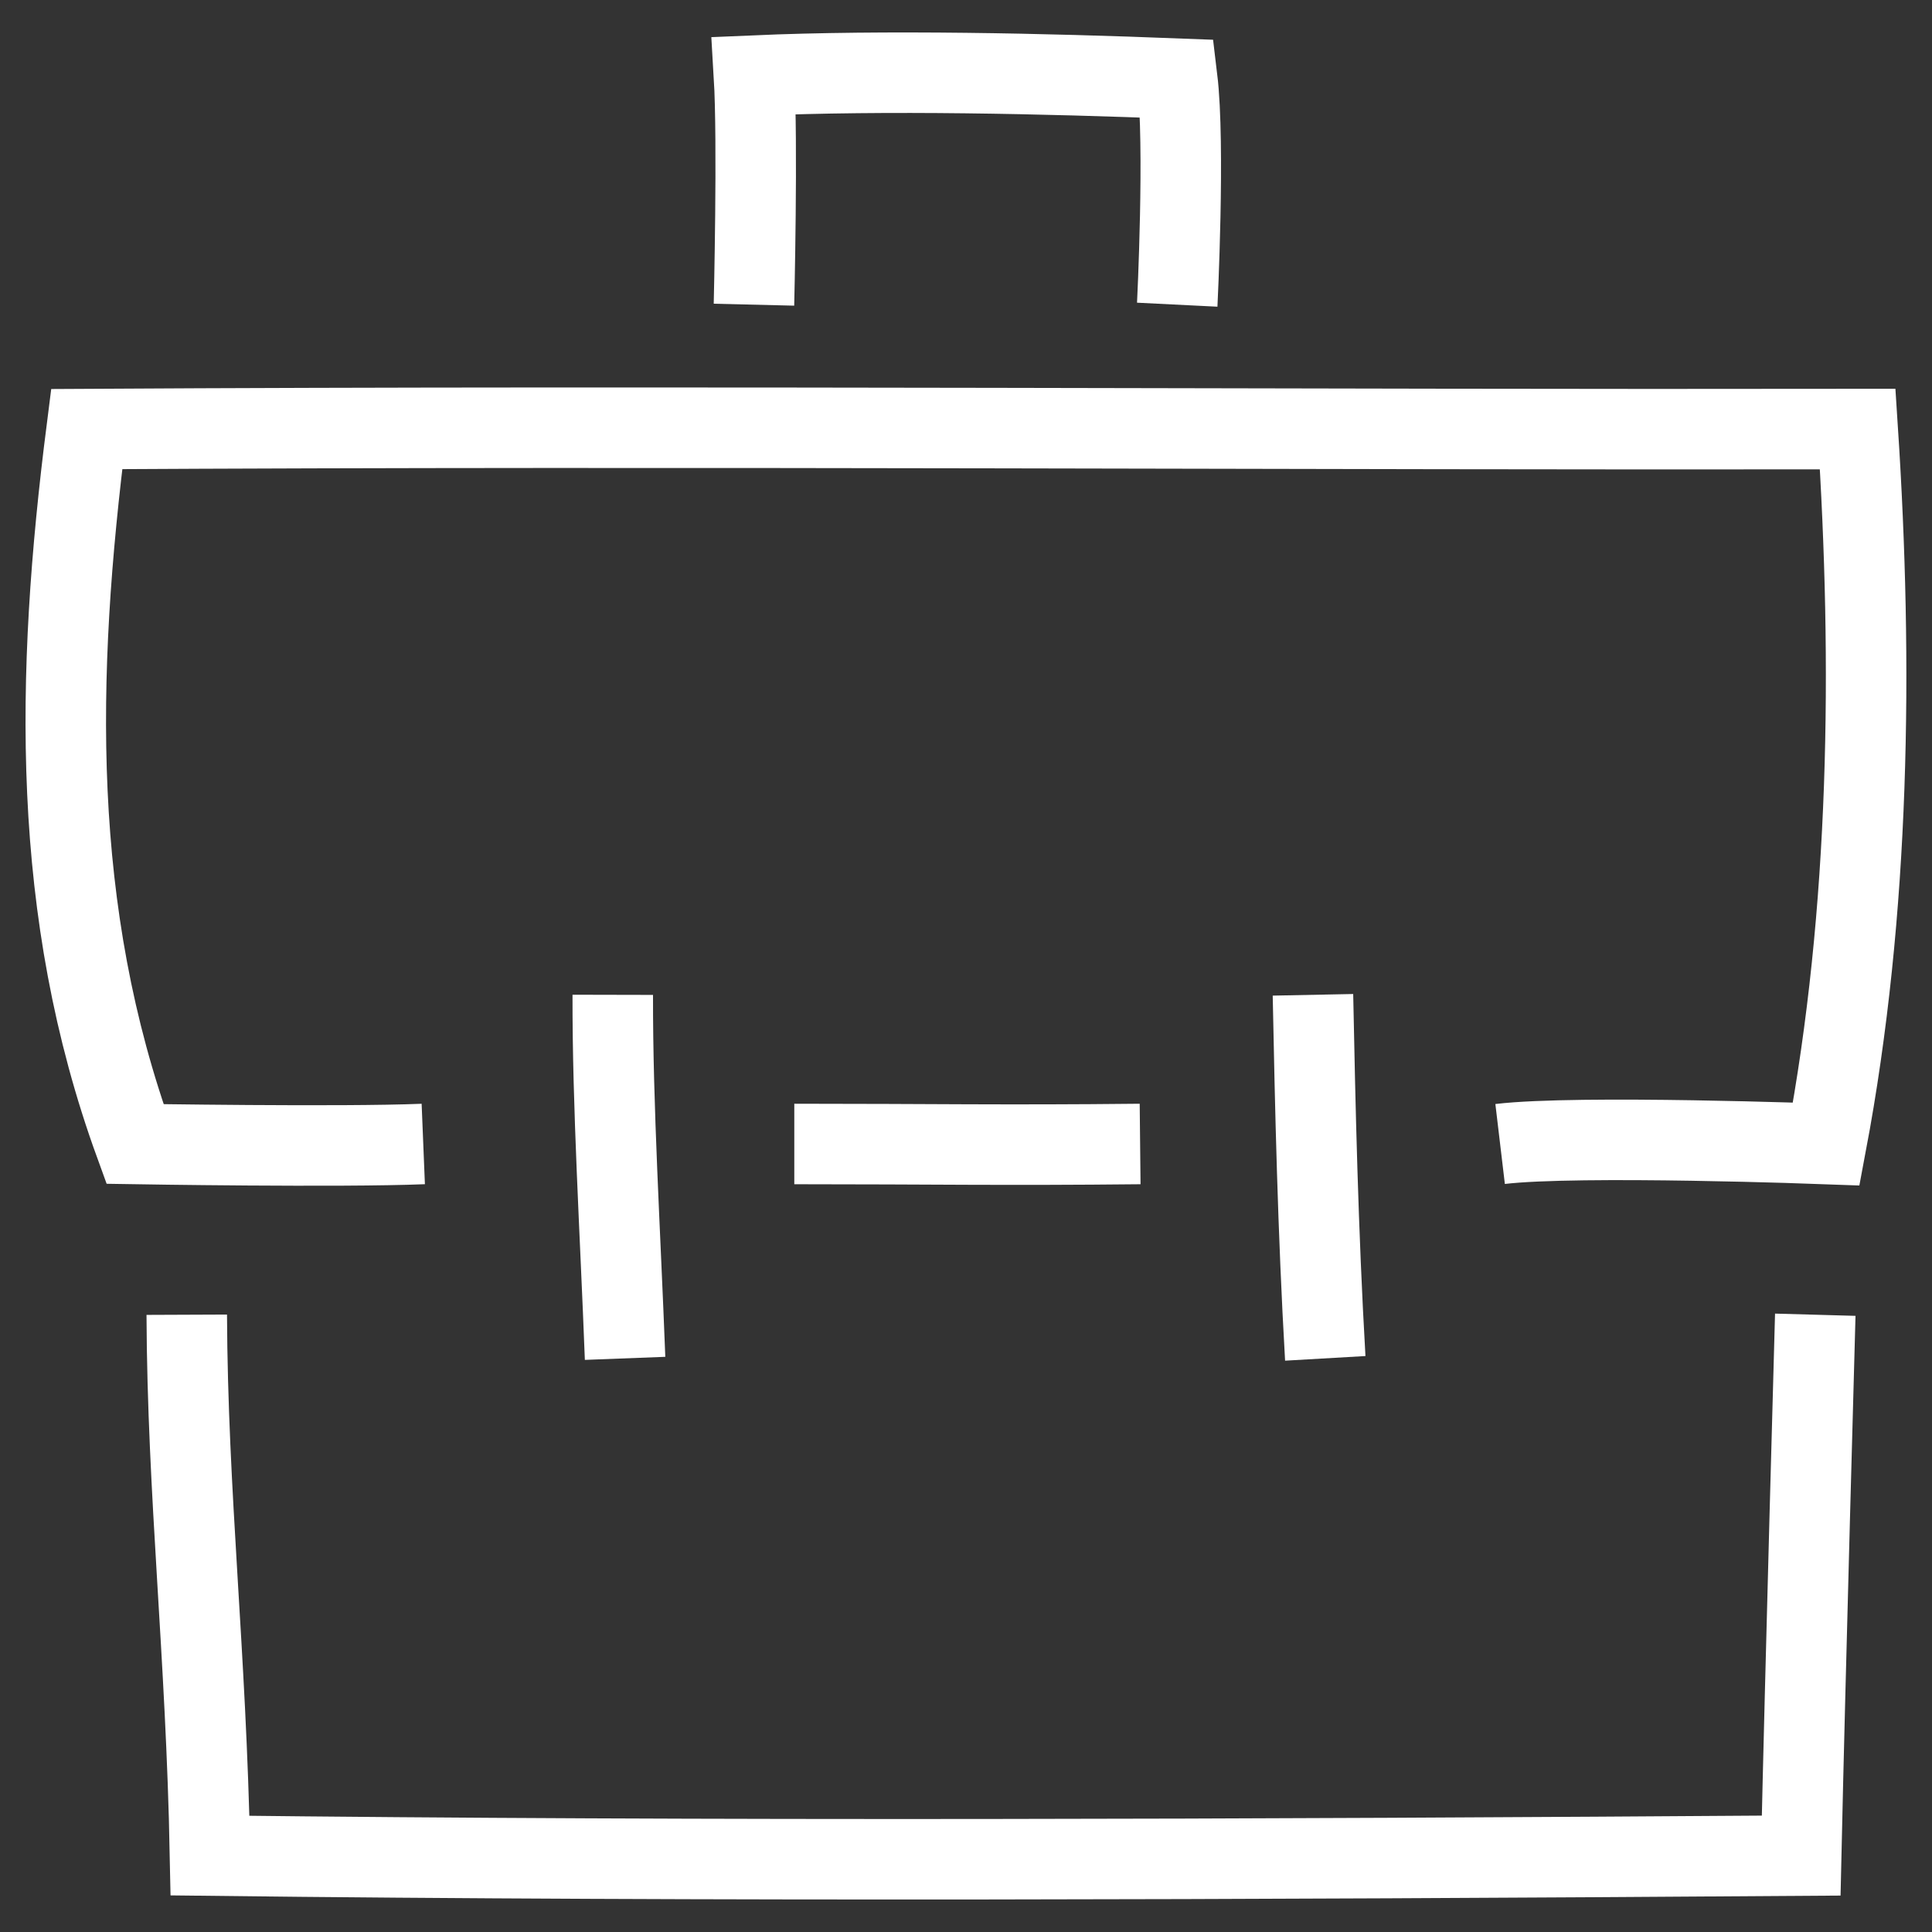 <?xml version="1.0" encoding="UTF-8" standalone="no"?>
<!-- Created with Inkscape (http://www.inkscape.org/) -->

<svg
   xmlns:dc="http://purl.org/dc/elements/1.1/"
   xmlns:cc="http://creativecommons.org/ns#"
   xmlns:rdf="http://www.w3.org/1999/02/22-rdf-syntax-ns#"
   xmlns:svg="http://www.w3.org/2000/svg"
   xmlns="http://www.w3.org/2000/svg"
   xmlns:sodipodi="http://sodipodi.sourceforge.net/DTD/sodipodi-0.dtd"
   xmlns:inkscape="http://www.inkscape.org/namespaces/inkscape"
   version="1.1"
   id="svg901"
   width="24"
   height="24"
   viewBox="0 0 24 24"
   sodipodi:docname="work.svg"
   inkscape:version="0.92.2 5c3e80d, 2017-08-06">
  <rect x="0" y="0" width="24" height="24" fill="#333333" stroke="none"/>
  <defs
     id="defs905" />
  <sodipodi:namedview
     pagecolor="#ffffff"
     bordercolor="#666666"
     borderopacity="1"
     objecttolerance="10"
     gridtolerance="10"
     guidetolerance="10"
     inkscape:pageopacity="0"
     inkscape:pageshadow="2"
     inkscape:window-width="1345"
     inkscape:window-height="821"
     id="namedview903"
     showgrid="false"
     inkscape:zoom="5.12"
     inkscape:cx="7.2300149"
     inkscape:cy="13.796665"
     inkscape:window-x="-7"
     inkscape:window-y="0"
     inkscape:window-maximized="0"
     inkscape:current-layer="svg901"
     showguides="false" />
  <g
     id="g6678"
     transform="translate(-3473.518,1803.441)">
    <path
       sodipodi:nodetypes="cccc"
       inkscape:connector-curvature="0"
       id="path911"
       d="m 3482.884,-1799.656 c 0,0 0.049,-2.03 0,-2.846 1.64,-0.071 3.623,-0.025 5.258,0.038 0.099,0.821 0,2.808 0,2.808"
       style="fill:none;stroke:#ffffff;stroke-width:1;stroke-opacity:1" />
    <path
       style="fill:none;stroke:#ffffff;stroke-width:1;stroke-opacity:1"
       d="m 3478.776,-1789.23 c -1.031,0.042 -3.581,0 -3.581,0 -1.049,-2.885 -0.991,-5.811 -0.6,-8.881 7.487,-0.043 15.292,0.011 22,0 0.19,2.914 0.155,5.984 -0.391,8.881 0,0 -3.083,-0.115 -4.051,0"
       id="path6658"
       inkscape:connector-curvature="0"
       sodipodi:nodetypes="cccccc" />
    <path
       sodipodi:nodetypes="cc"
       inkscape:connector-curvature="0"
       id="path6660"
       d="m 3481.283,-1786.567 c -0.061,-1.601 -0.156,-3.119 -0.153,-4.516"
       style="fill:none;stroke:#ffffff;stroke-width:1;stroke-opacity:1" />
    <path
       style="fill:none;stroke:#ffffff;stroke-width:1;stroke-opacity:1"
       d="m 3489.981,-1786.567 c -0.092,-1.597 -0.125,-3.123 -0.153,-4.516"
       id="path6670"
       inkscape:connector-curvature="0"
       sodipodi:nodetypes="cc" />
    <path
       style="fill:none;stroke:#ffffff;stroke-width:1;stroke-opacity:1"
       d="m 3487.681,-1789.23 c -1.725,0.018 -2.571,0 -4.296,0"
       id="path6662"
       inkscape:connector-curvature="0"
       sodipodi:nodetypes="cc" />
    <path
       sodipodi:nodetypes="cccc"
       inkscape:connector-curvature="0"
       id="path6664"
       d="m 3496.068,-1787.109 c 0,0 -0.126,4.511 -0.175,6.719 -6.872,0.048 -13.632,0.072 -19.766,0 -0.049,-2.531 -0.28,-4.493 -0.289,-6.719"
       style="fill:none;stroke:#ffffff;stroke-width:1;stroke-opacity:1" />
  </g>
</svg>
